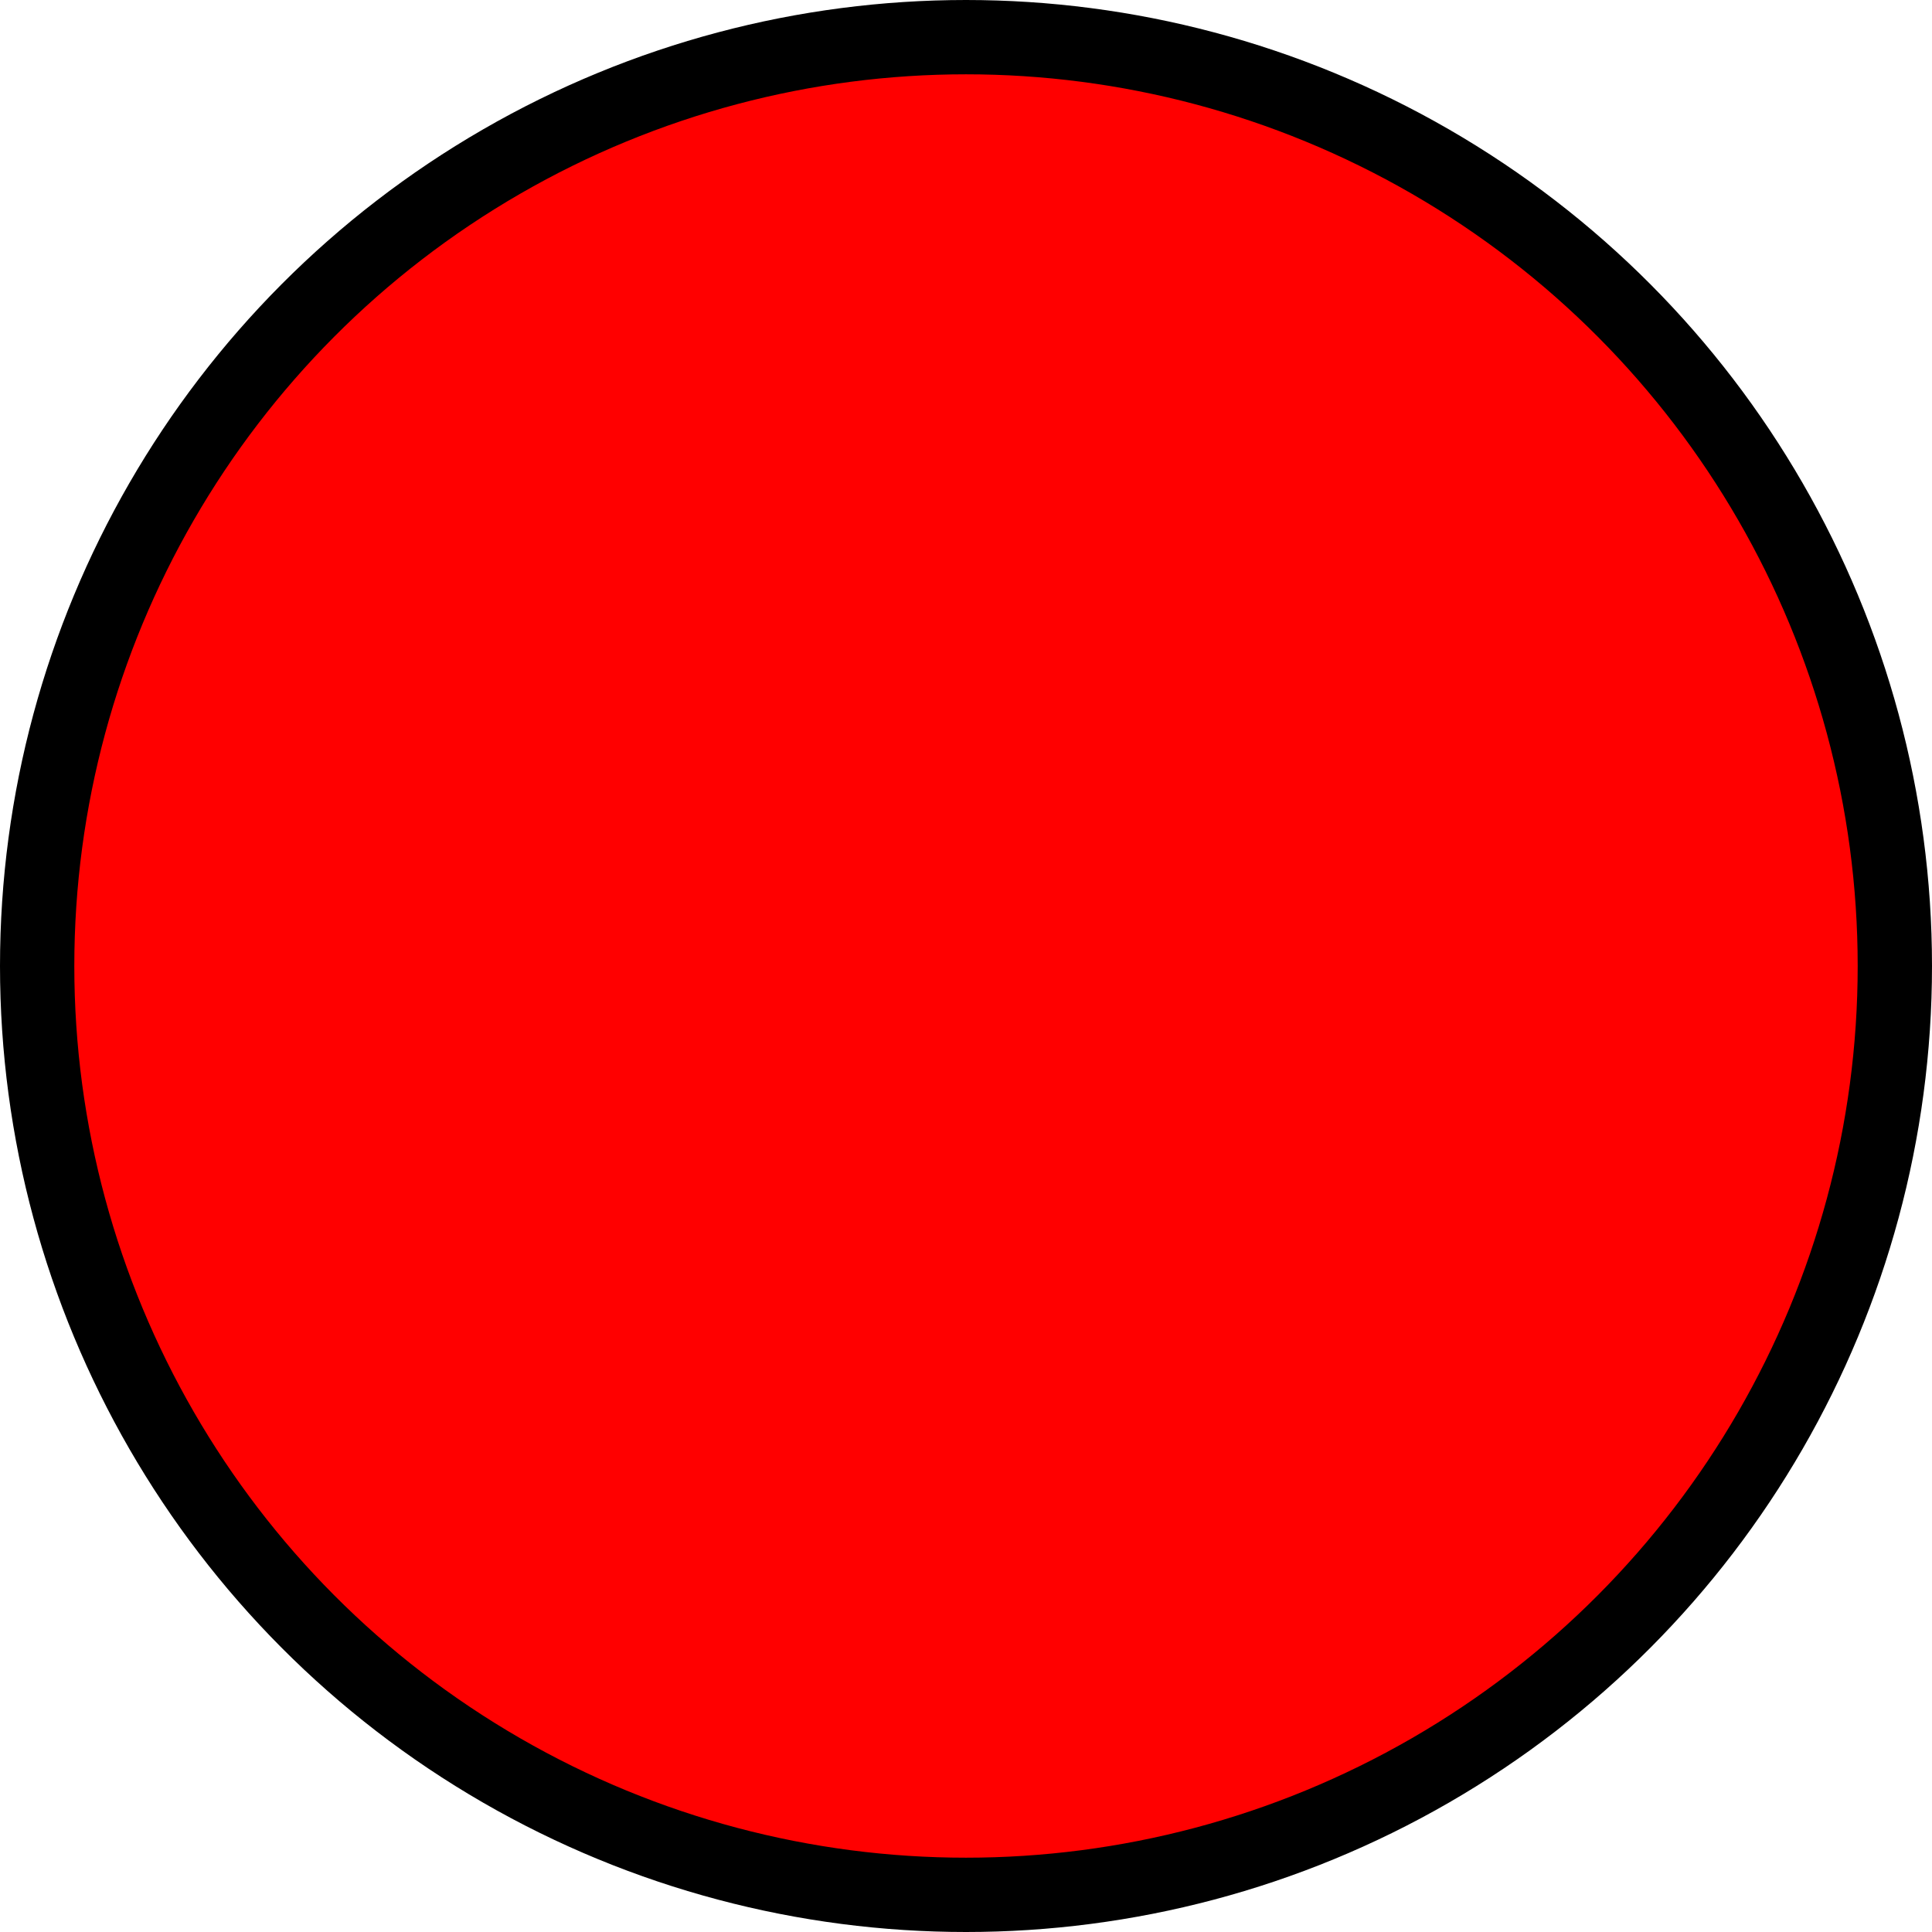 <?xml version="1.0" encoding="UTF-8"?>
<svg width="52" height="52" xmlns="http://www.w3.org/2000/svg" xmlns:svg="http://www.w3.org/2000/svg">
 <!-- Created with SVG-edit - http://svg-edit.googlecode.com/ -->
 <g>
  <title>Layer 1</title>
  <circle id="svg_1" r="25" cy="26" cx="26" stroke-width="2" stroke="#000000" fill="#FF0000"/>
 </g>
</svg>